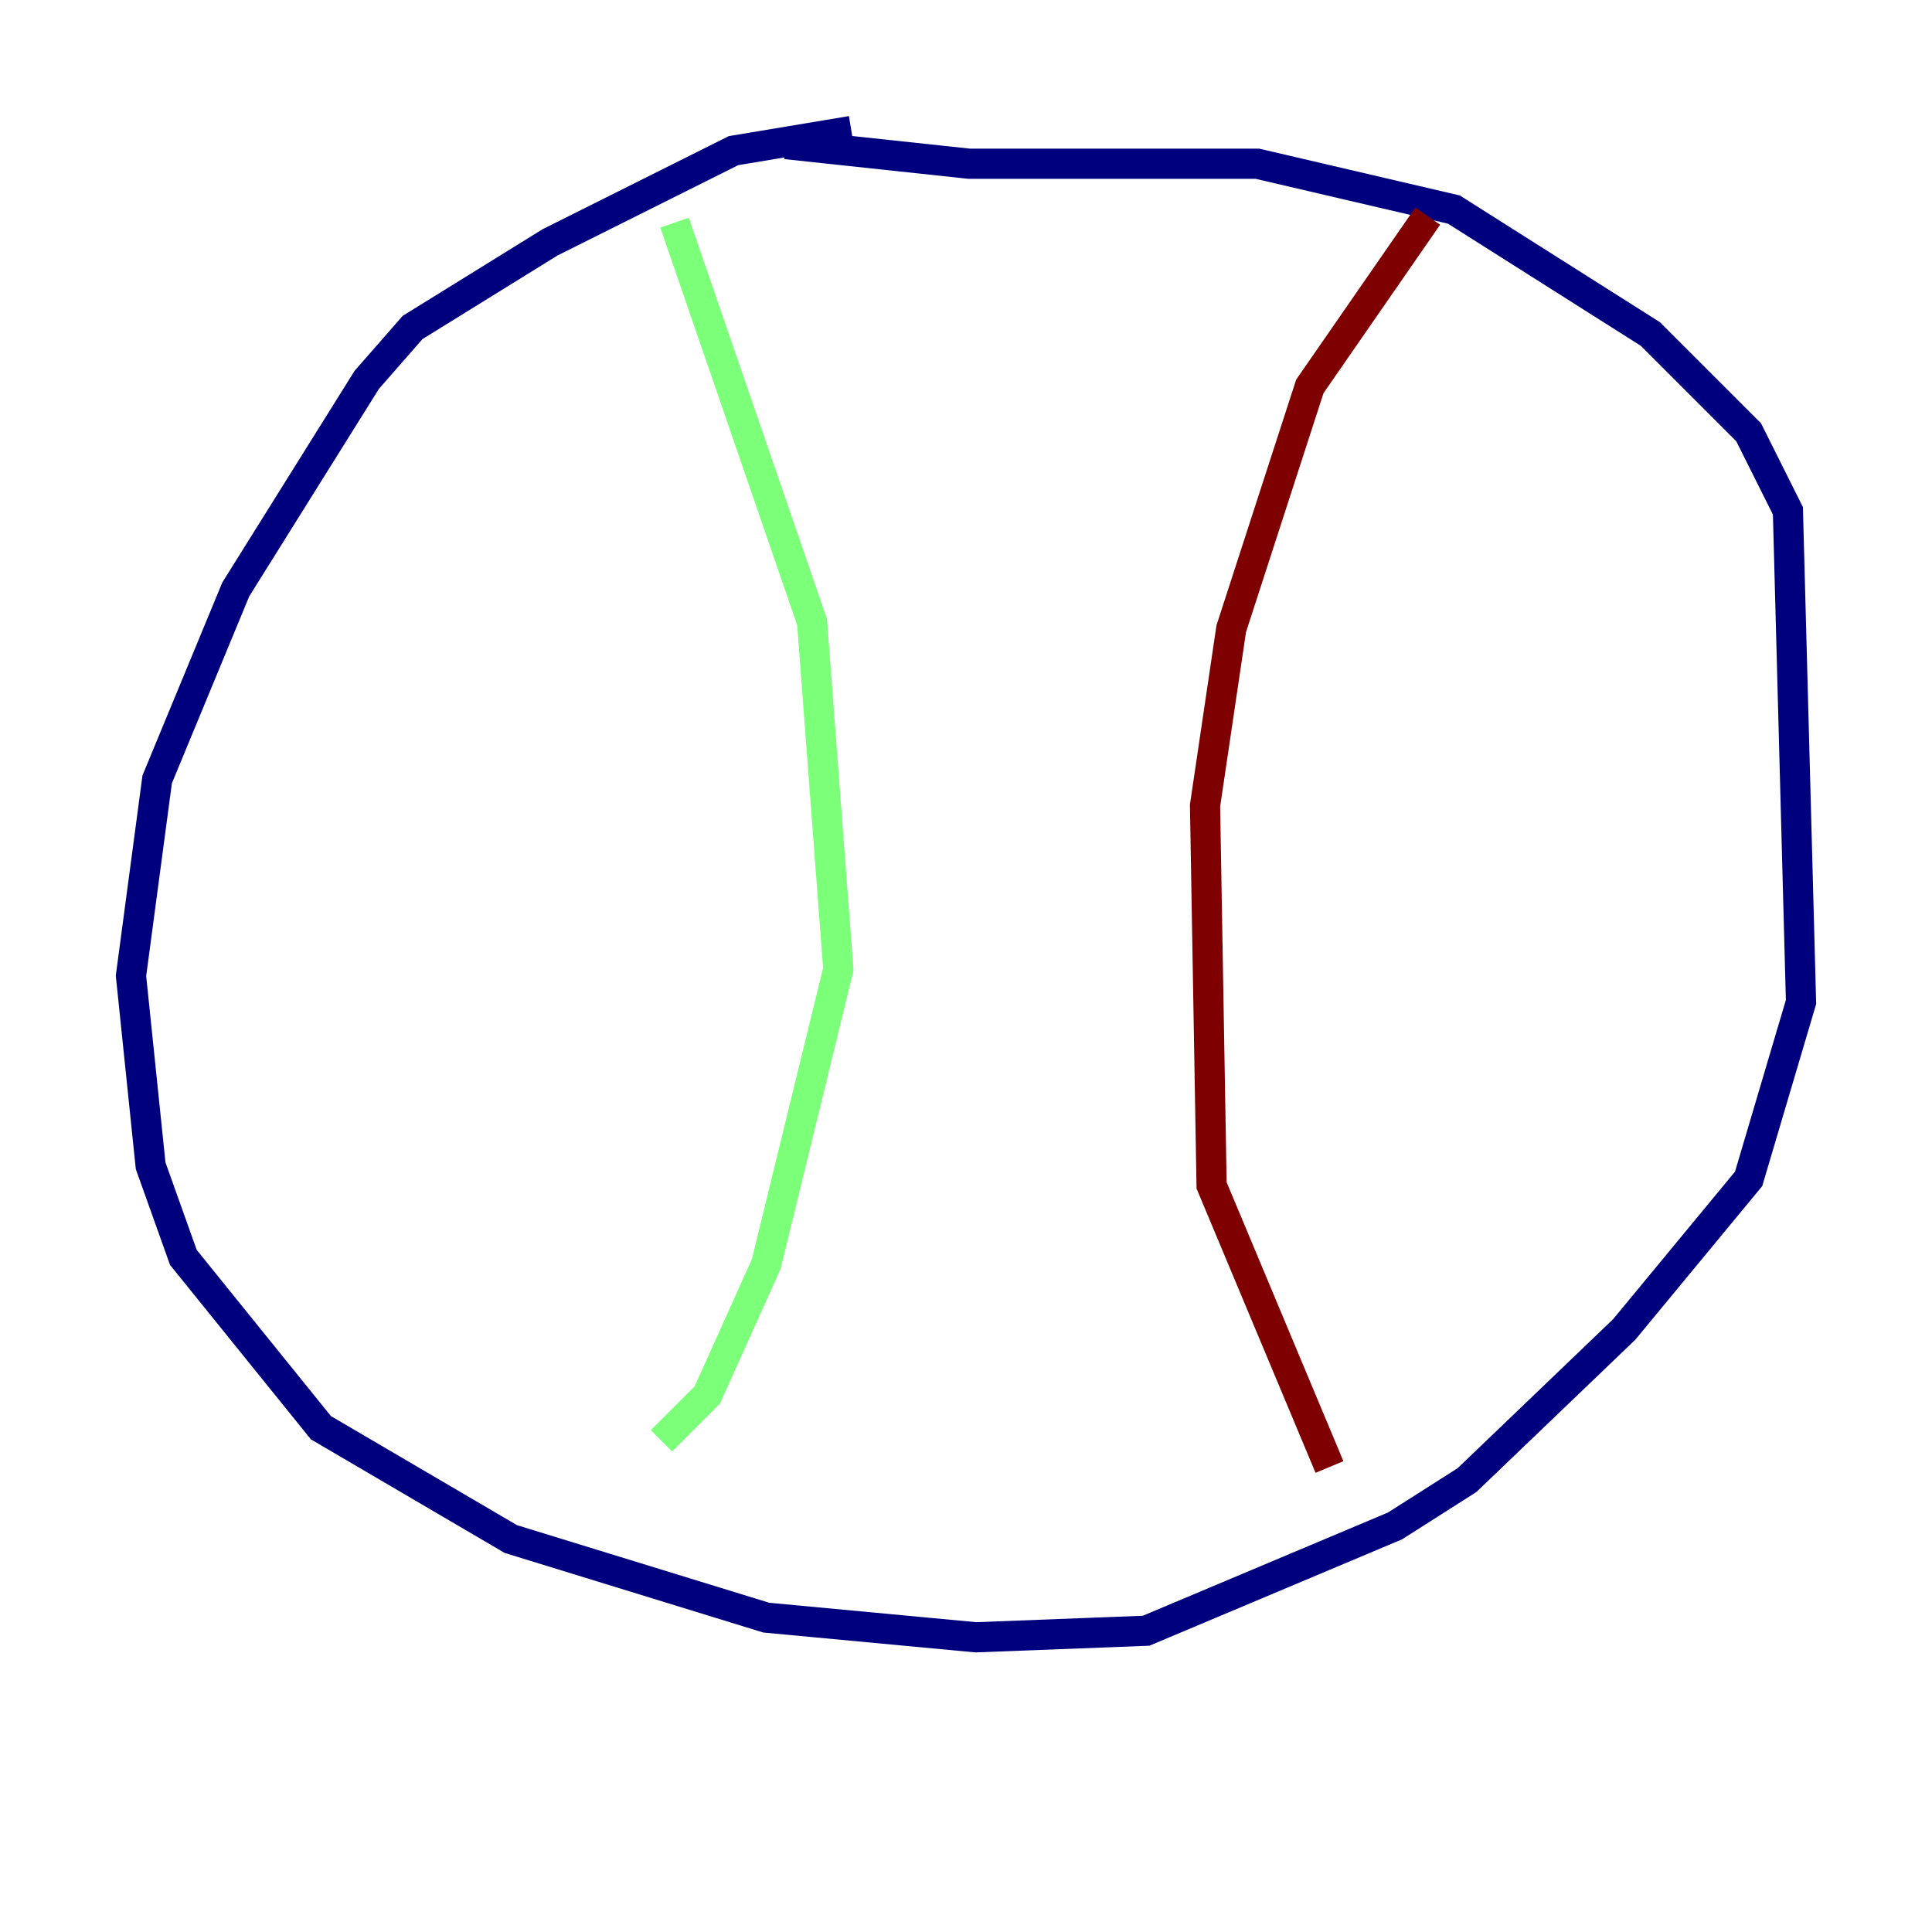 <?xml version="1.0" encoding="utf-8" ?>
<svg baseProfile="tiny" height="128" version="1.2" viewBox="0,0,128,128" width="128" xmlns="http://www.w3.org/2000/svg" xmlns:ev="http://www.w3.org/2001/xml-events" xmlns:xlink="http://www.w3.org/1999/xlink"><defs /><polyline fill="none" points="56.407,8.678 48.597,9.98 36.447,16.054 27.336,21.695 24.298,25.166 15.62,39.051 10.414,51.634 8.678,64.651 9.98,77.234 12.149,83.308 21.261,94.59 33.844,101.966 50.766,107.173 64.651,108.475 75.932,108.041 92.42,101.098 97.193,98.061 107.607,88.081 115.851,78.102 119.322,66.386 118.454,33.844 115.851,28.637 109.342,22.129 96.325,13.885 83.308,10.848 64.217,10.848 52.068,9.546" stroke="#00007f" stroke-width="2" /><polyline fill="none" points="44.691,14.752 53.803,41.22 55.539,64.217 50.766,83.742 46.861,92.42 43.824,95.458" stroke="#7cff79" stroke-width="2" /><polyline fill="none" points="94.59,14.319 86.78,25.6 81.573,41.654 79.837,53.37 80.271,78.536 88.081,97.193" stroke="#7f0000" stroke-width="2" /></svg>